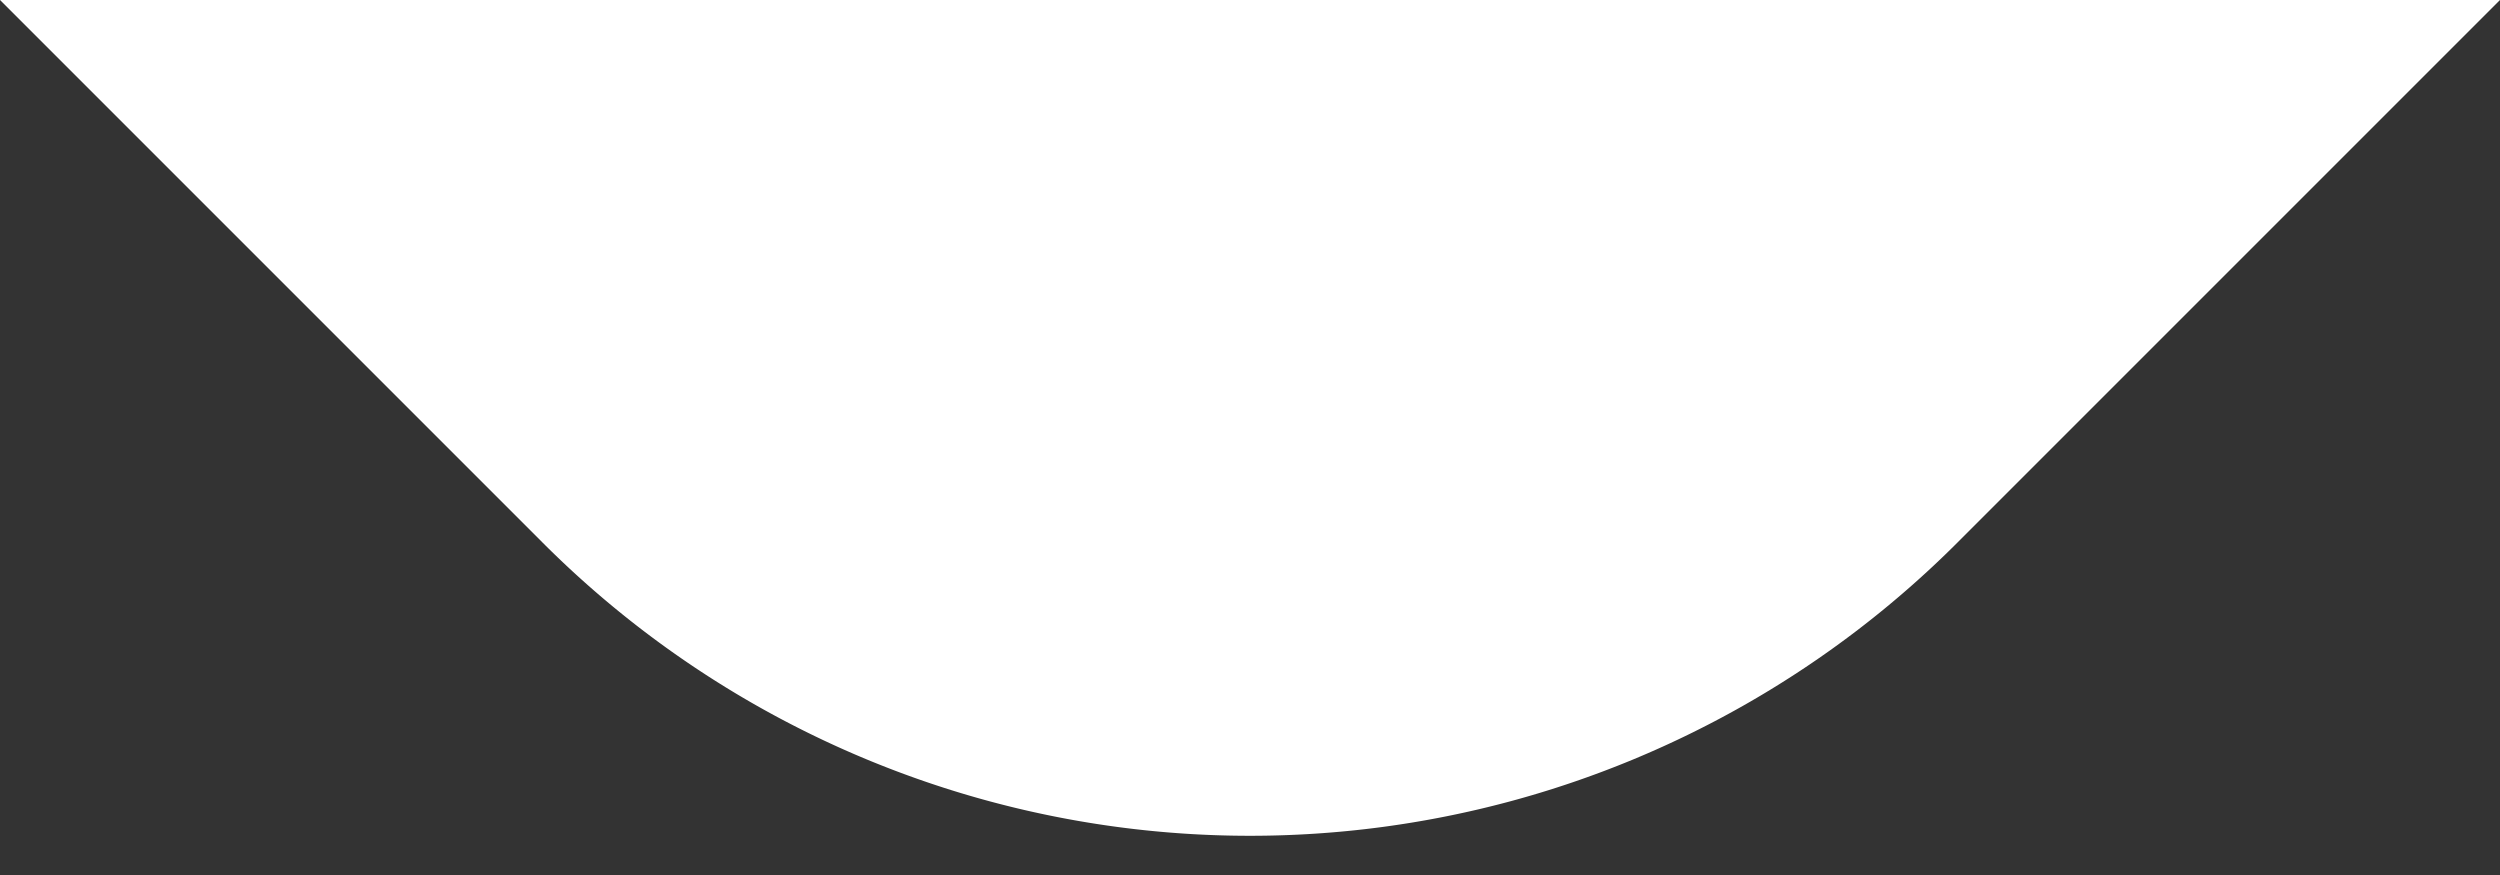 <svg width="20" height="7" fill="none" xmlns="http://www.w3.org/2000/svg"><rect width="100%" height="100%" fill="#333333" stroke="none"/><path d="M0 0h20l-4.343 4.343a8 8 0 01-11.314 0L0 0z" fill="#fff"/></svg>